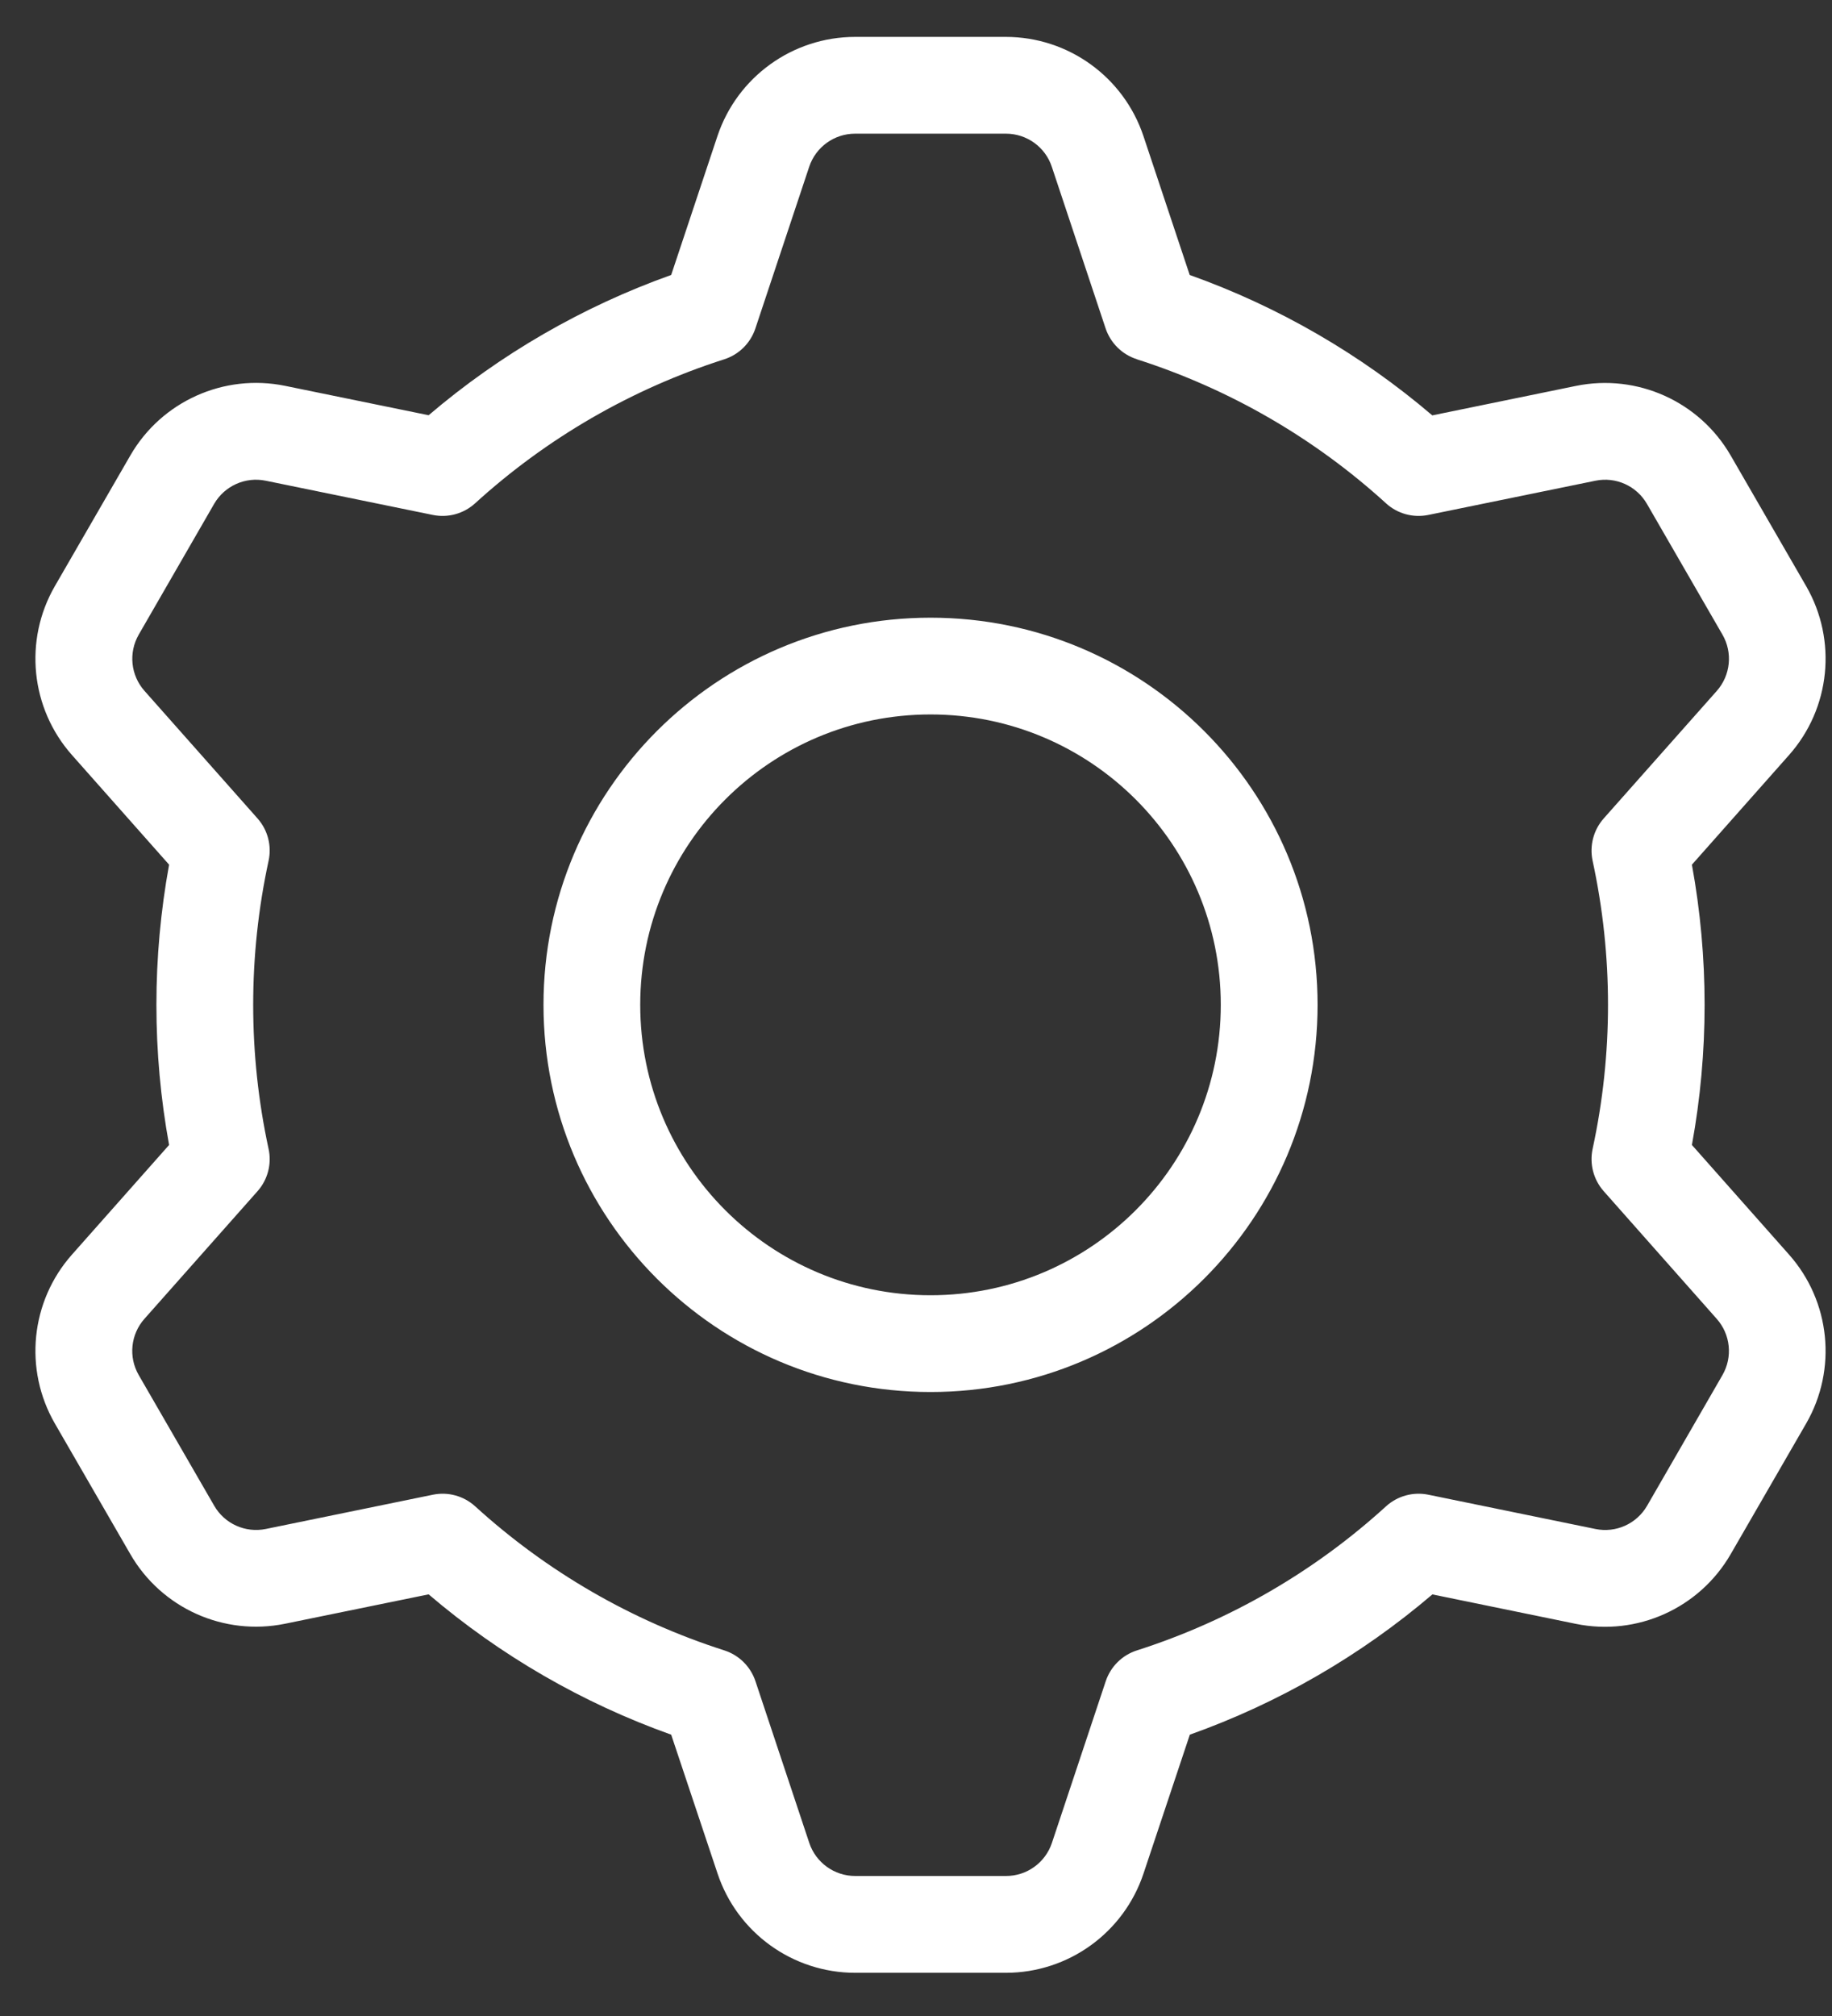 <svg width="30" height="33" viewBox="0 0 30 33" fill="none" xmlns="http://www.w3.org/2000/svg">
<rect x="0" y="0" width="30" height="33" fill="#333333" stroke="none"/>
<path fill-rule="evenodd" clip-rule="evenodd" d="M23.456 6.799L25.807 6.317C26.81 6.112 27.831 6.572 28.342 7.458L29.577 9.595C30.088 10.481 29.975 11.595 29.296 12.36L27.706 14.154C27.983 15.671 27.983 17.226 27.706 18.742L29.296 20.536C29.975 21.301 30.088 22.415 29.577 23.301L28.341 25.44C27.829 26.326 26.808 26.786 25.806 26.581L23.456 26.099C22.283 27.1 20.937 27.878 19.484 28.395L18.726 30.667C18.403 31.637 17.496 32.292 16.473 32.293H14.005C12.982 32.293 12.073 31.638 11.75 30.667L10.991 28.395C9.538 27.877 8.192 27.099 7.019 26.098L4.668 26.579C3.665 26.784 2.644 26.325 2.133 25.438L0.898 23.301C0.387 22.415 0.5 21.301 1.179 20.536L2.769 18.742C2.492 17.226 2.492 15.671 2.769 14.154L1.179 12.36C0.5 11.595 0.387 10.481 0.898 9.595L2.134 7.456C2.645 6.57 3.667 6.111 4.669 6.316L7.019 6.797C8.192 5.797 9.538 5.019 10.991 4.501L11.748 2.229C12.072 1.259 12.979 0.605 14.002 0.604H16.47C17.493 0.604 18.401 1.259 18.725 2.229L19.482 4.501C20.935 5.019 22.281 5.798 23.454 6.799H23.456ZM18.617 5.88C18.376 5.804 18.186 5.616 18.105 5.376L17.224 2.73C17.117 2.406 16.813 2.188 16.472 2.188H14.003C13.662 2.188 13.359 2.406 13.251 2.73L12.37 5.376C12.29 5.617 12.1 5.805 11.858 5.882C10.345 6.366 8.954 7.17 7.78 8.239C7.592 8.41 7.335 8.48 7.087 8.429L4.352 7.869C4.018 7.8 3.677 7.953 3.506 8.249L2.272 10.388C2.102 10.684 2.14 11.055 2.367 11.31L4.218 13.398C4.385 13.587 4.452 13.844 4.398 14.091C4.062 15.644 4.062 17.252 4.398 18.806C4.452 19.052 4.385 19.309 4.218 19.498L2.366 21.587C2.139 21.842 2.101 22.213 2.272 22.509L3.508 24.648C3.678 24.943 4.018 25.096 4.352 25.028L7.089 24.467C7.337 24.416 7.594 24.487 7.781 24.657C8.956 25.727 10.347 26.531 11.86 27.015C12.101 27.092 12.291 27.28 12.371 27.52L13.252 30.166C13.36 30.49 13.664 30.709 14.005 30.708H16.474C16.815 30.709 17.118 30.49 17.226 30.166L18.107 27.52C18.187 27.28 18.377 27.092 18.619 27.015C20.132 26.531 21.523 25.727 22.697 24.657C22.884 24.487 23.142 24.416 23.39 24.467L26.126 25.028C26.46 25.097 26.801 24.944 26.972 24.648L28.206 22.509C28.377 22.213 28.338 21.841 28.111 21.587L26.261 19.498C26.094 19.309 26.027 19.052 26.08 18.806C26.416 17.252 26.416 15.644 26.08 14.091C26.027 13.844 26.094 13.587 26.261 13.398L28.113 11.31C28.339 11.055 28.377 10.683 28.206 10.388L26.97 8.249C26.8 7.954 26.46 7.8 26.126 7.869L23.39 8.429C23.142 8.48 22.884 8.41 22.697 8.239C21.523 7.17 20.132 6.366 18.619 5.882L18.617 5.88ZM15.238 22.786C11.737 22.786 8.9 19.948 8.9 16.448C8.9 12.948 11.737 10.111 15.238 10.111C18.738 10.111 21.576 12.948 21.576 16.448C21.576 19.948 18.738 22.786 15.238 22.786ZM15.238 21.202C17.863 21.202 19.991 19.073 19.991 16.448C19.991 13.823 17.863 11.695 15.238 11.695C12.612 11.695 10.484 13.823 10.484 16.448C10.484 19.073 12.612 21.202 15.238 21.202Z" fill="white"/>
</svg>

